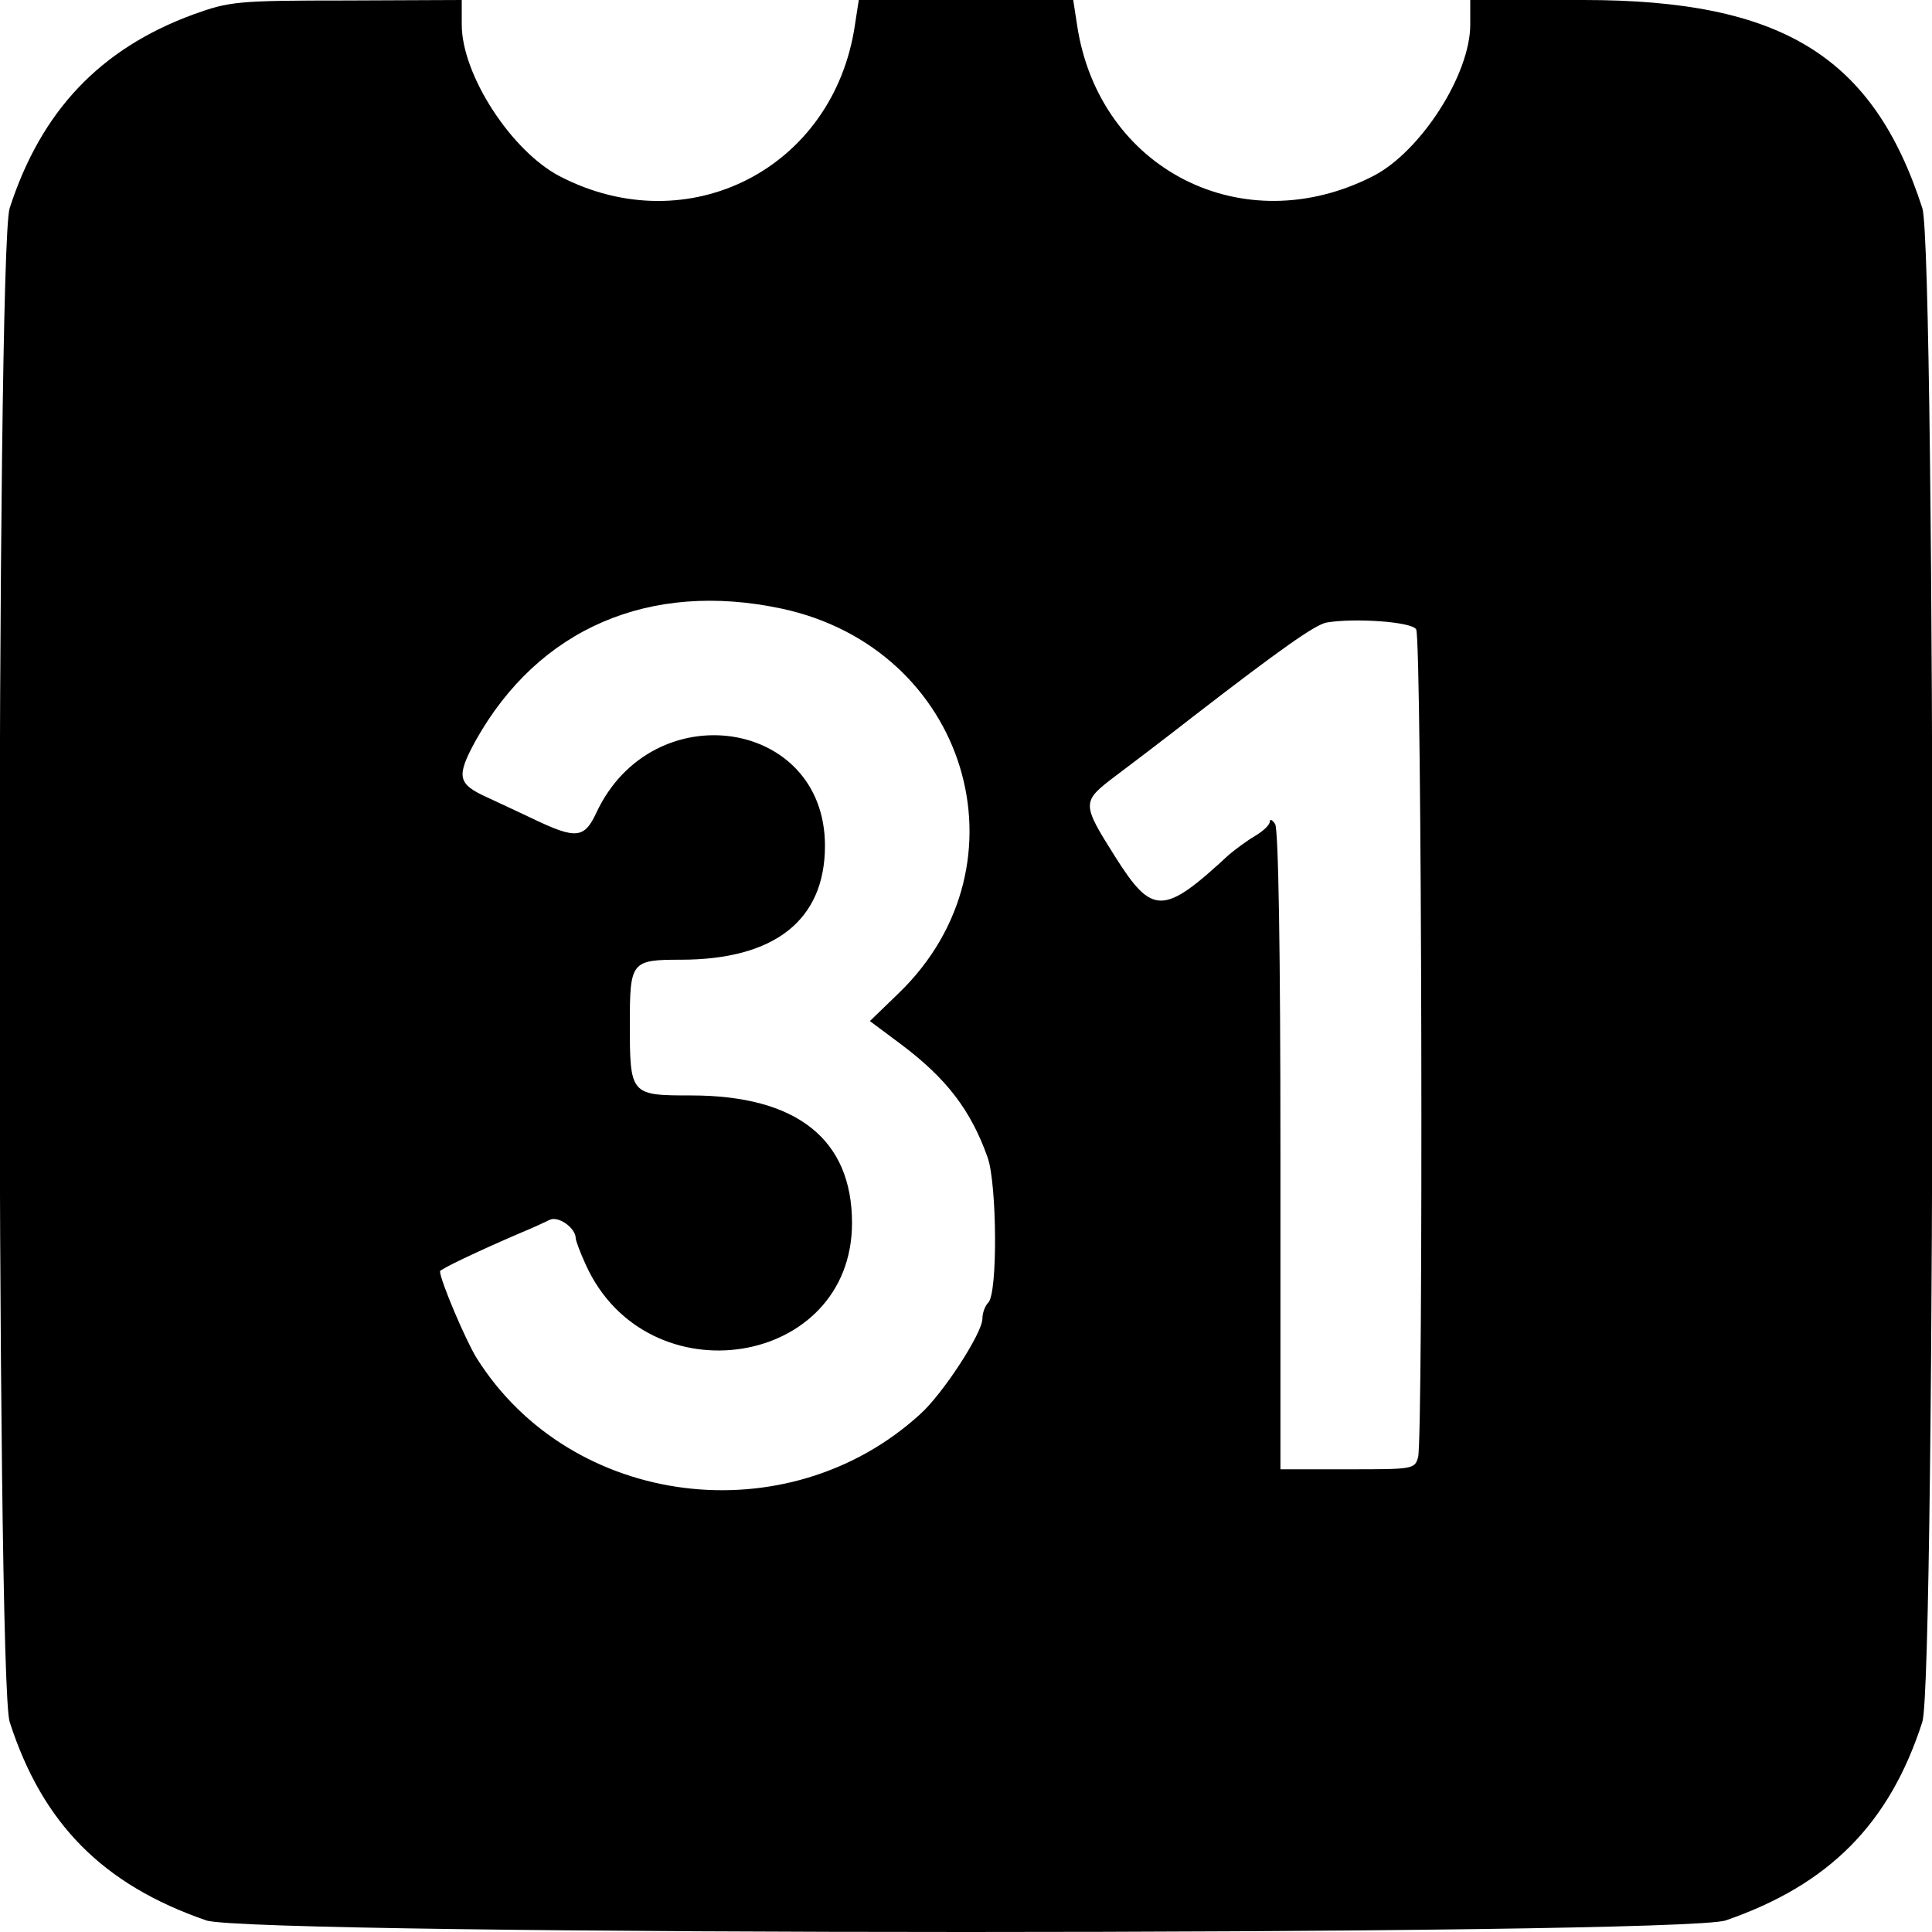 <svg version="1.2" xmlns="http://www.w3.org/2000/svg" viewBox="0 0 400 400" width="24" height="24">
	<title>themed_icon_calendar_31-svg</title>
	<style>
		.s0 { fill: #0000 } 
	</style>
	<g id="svgg">
		<path id="path0" fill-rule="evenodd" class="s0" d="m71.7 0.1l23.9-0.1v5.1c0 10.4 10.3 26.2 20.3 31.4 26.6 13.8 56.7-1.6 61.1-31.3l0.8-5.2h44.4l0.8 5.2c4.5 29.9 34.4 45.1 61.4 31.2 9.8-5.1 20-21 20-31.3v-5.1h23.5c41 0 59.9 11.6 70.1 43.1 2.8 8.5 2.8 305 0 313.4-6.8 21.1-19.3 33.7-40.7 41.1-9.5 3.2-305.1 3.2-314.6 0-21.4-7.4-33.9-20-40.7-41.1-2.8-8.4-2.8-304.9 0-313.4 6.5-20.1 18.7-33 38-40.1 7.5-2.7 9-2.9 31.7-2.9zm26.8 153.2c-4.1 7.5-3.8 9 2.4 11.8 3 1.4 7.3 3.4 9.6 4.5 8.8 4.2 10.5 4 13-1.4 11.6-24.7 47.3-19.5 47.3 6.9 0 15.4-10.4 23.6-29.9 23.6-10.2 0-10.5 0.4-10.5 13.2 0 14.8 0.1 14.9 12.7 14.9 21.9 0 33.3 9.1 33.3 26.4 0 29.9-42.4 36.6-55.1 8.7-1.2-2.6-2.1-5.1-2.1-5.5 0-2.2-3.7-4.8-5.5-3.8-1 0.5-3.6 1.7-5.8 2.6-9.1 3.9-16.8 7.6-16.8 8 0 1.8 5.3 14.3 7.6 18 19.5 31 64.3 36.7 91.8 11.6 4.7-4.2 12.9-16.8 12.9-19.8 0-1.1 0.5-2.6 1.2-3.3 2-1.9 1.8-24.5-0.1-30-3.5-9.9-8.6-16.5-18.1-23.6l-6.3-4.7 6-5.8c27.7-26.8 14.1-71.4-24.3-79.6-27.3-5.8-50.3 4.1-63.3 27.3zm176.1-24.4c-2.4 0.5-9.5 5.5-27.5 19.4-6.4 5-13.8 10.6-16.2 12.4-7 5.3-7 5.6 0 16.7 7.7 12.2 10 12.1 23.5-0.4 1.3-1.1 3.7-2.9 5.4-3.9 1.7-1 3.1-2.3 3.1-3 0-0.6 0.5-0.4 1.1 0.5 0.7 1.1 1.1 27 1.1 67.7v65.9h13.9c13.5 0 13.9 0 14.6-2.5 1.1-4.1 0.8-169.6-0.4-171.4-0.9-1.6-13-2.4-18.6-1.4z"/>
	</g>
</svg>